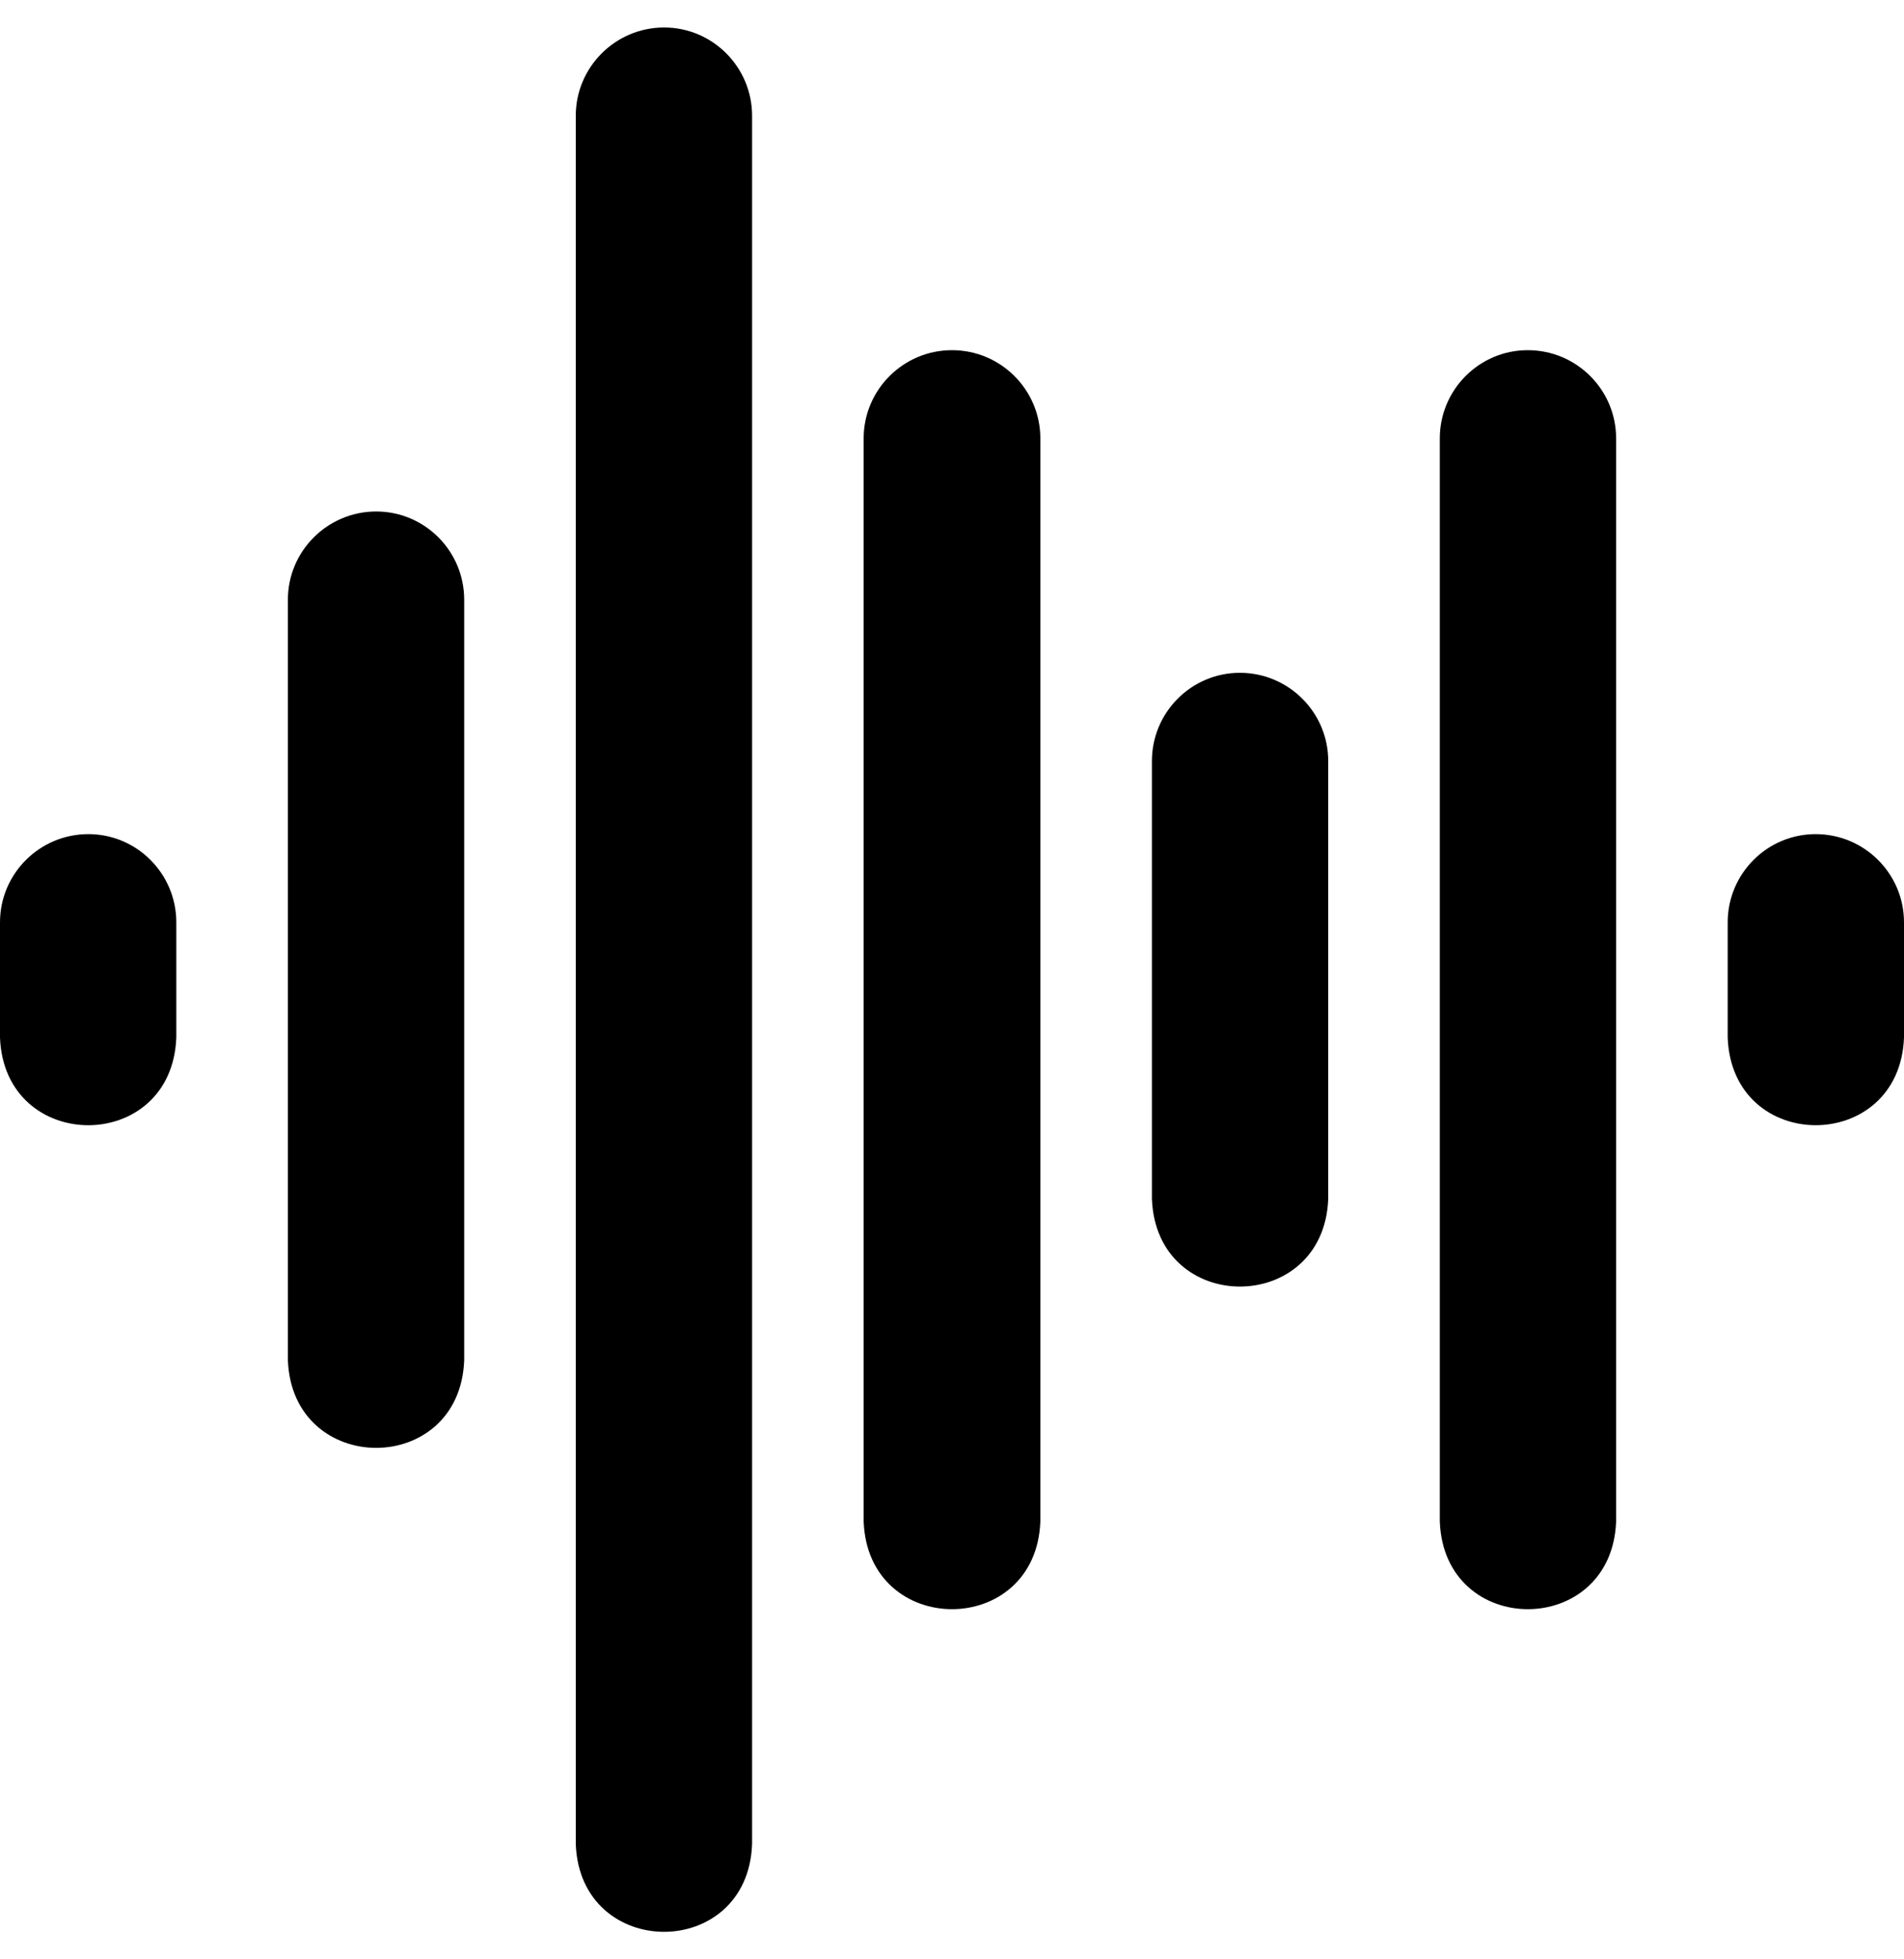 <svg width="35" height="36" viewBox="0 0 35 36" fill="none" xmlns="http://www.w3.org/2000/svg">
<g clip-path="url(#clip0_7_198)">
<path d="M28.084 6.434C27.192 6.434 26.467 7.161 26.467 8.055V27.956C26.548 30.107 29.627 30.1 29.708 27.956V8.055C29.708 7.161 28.98 6.434 28.084 6.434ZM17.5 6.434C16.605 6.434 15.876 7.161 15.876 8.055V27.956C15.958 30.104 19.043 30.103 19.124 27.956V8.055C19.124 7.161 18.395 6.434 17.5 6.434ZM22.792 12.362C21.9 12.362 21.175 13.089 21.175 13.983V22.028C21.256 24.18 24.335 24.172 24.416 22.028V13.983C24.416 13.089 23.687 12.362 22.792 12.362ZM33.376 15.326C32.484 15.326 31.759 16.053 31.759 16.947V19.064C31.84 21.215 34.919 21.207 35 19.064V16.947C35 16.053 34.272 15.326 33.376 15.326ZM1.624 15.326C0.728 15.326 0 16.053 0 16.947V19.064C0.082 21.209 3.16 21.214 3.241 19.064V16.947C3.241 16.053 2.516 15.326 1.624 15.326ZM6.916 9.398C6.02 9.398 5.292 10.125 5.292 11.019V24.992C5.374 27.137 8.453 27.142 8.533 24.992V11.019C8.533 10.125 7.808 9.398 6.916 9.398ZM12.208 0.505C11.313 0.505 10.584 1.233 10.584 2.127V33.884C10.666 36.029 13.745 36.034 13.825 33.884V2.127C13.825 1.233 13.1 0.505 12.208 0.505Z" fill="black"/>
</g>
<defs>
<clipPath id="clip0_7_198">
<rect width="35" height="35" fill="white" transform="translate(0 0.5)"/>
</clipPath>
</defs>
</svg>
